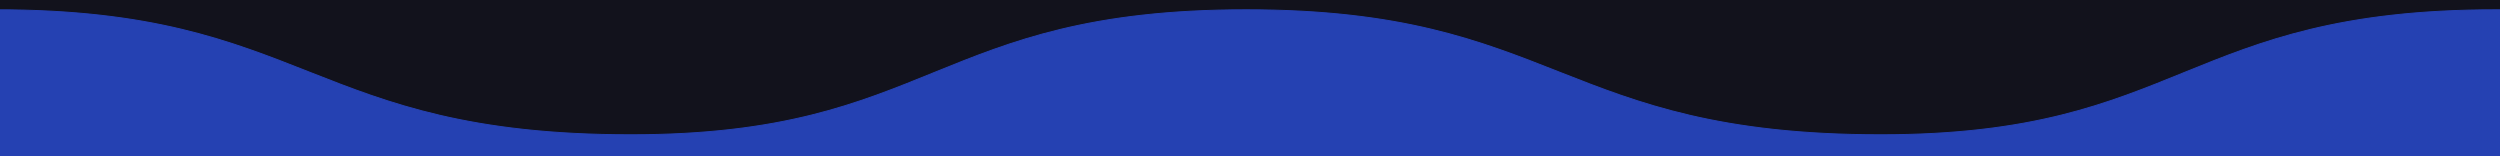 <?xml version="1.0" encoding="utf-8"?>
<svg width="2560px" height="160px" viewBox="0 0 2560 160" version="1.1" xmlns:xlink="http://www.w3.org/1999/xlink" xmlns="http://www.w3.org/2000/svg">
  <rect x="0" y="0" width="2560" height="160" fill="#808080" stroke="none"/>
  <defs>
    <path d="M0 0L2560 0L2560 160L0 160L0 0Z" id="path_1" />
    <path d="M0 0L1280 0L1280 1280L0 1280L0 0Z" id="path_2" />
    <clipPath id="clip_1">
      <use xlink:href="#path_1" />
    </clipPath>
    <clipPath id="clip_2">
      <use xlink:href="#path_2" />
    </clipPath>
  </defs>
  <g id="Frame" clip-path="url(#clip_1)">
    <path d="M0 0L2560 0L2560 160L0 160L0 0Z" id="Frame" fill="#FFFFFF" fill-rule="evenodd" stroke="none" />
    <g id="Wave-16.7s-1084px" clip-path="url(#clip_2)" transform="translate(-0 0)">
      <path d="M0 0L1280 0L1280 1280L0 1280L0 0Z" id="Wave-16.7s-1084px" fill="none" fill-rule="evenodd" stroke="none" />
      <g id="Group" transform="translate(-1284 -630)">
        <path d="M1280 128C1600 128 1600 0 1920 0C2240 0 2240 128 2570 128C2880 128 2880 0 3200 0C3520 0 3520 128 3840 128L4480 1910L640 1910L640 128L1280 128Z" id="Shape" fill="#12121C" fill-rule="evenodd" stroke="#12121C" stroke-width="1" />
        <path d="M640 768C960 768 960 640 1280 640C1600 640 1600 768 1930 768C2240 768 2240 640 2560 640C2880 640 2880 768 3200 768L3840 2550L0 2550L0 768L640 768Z" id="Shape" fill="#2541B2" fill-rule="evenodd" stroke="#2541B2" stroke-width="1" />
      </g>
    </g>
    <g id="Wave-16.7s-1084px 2" clip-path="url(#clip_2)" transform="translate(1280 0)">
      <path d="M0 0L1280 0L1280 1280L0 1280L0 0Z" id="Wave-16.7s-1084px-2" fill="none" fill-rule="evenodd" stroke="none" />
      <g id="Group" transform="translate(-1284 -630)">
        <path d="M1280 128C1600 128 1600 0 1920 0C2240 0 2240 128 2570 128C2880 128 2880 0 3200 0C3520 0 3520 128 3840 128L4480 1910L640 1910L640 128L1280 128Z" id="Shape" fill="#12121C" fill-rule="evenodd" stroke="#12121C" stroke-width="1" />
        <path d="M640 768C960 768 960 640 1280 640C1600 640 1600 768 1930 768C2240 768 2240 640 2560 640C2880 640 2880 768 3200 768L3840 2550L0 2550L0 768L640 768Z" id="Shape" fill="#2541B2" fill-rule="evenodd" stroke="#2541B2" stroke-width="1" />
      </g>
    </g>
  </g>
</svg>